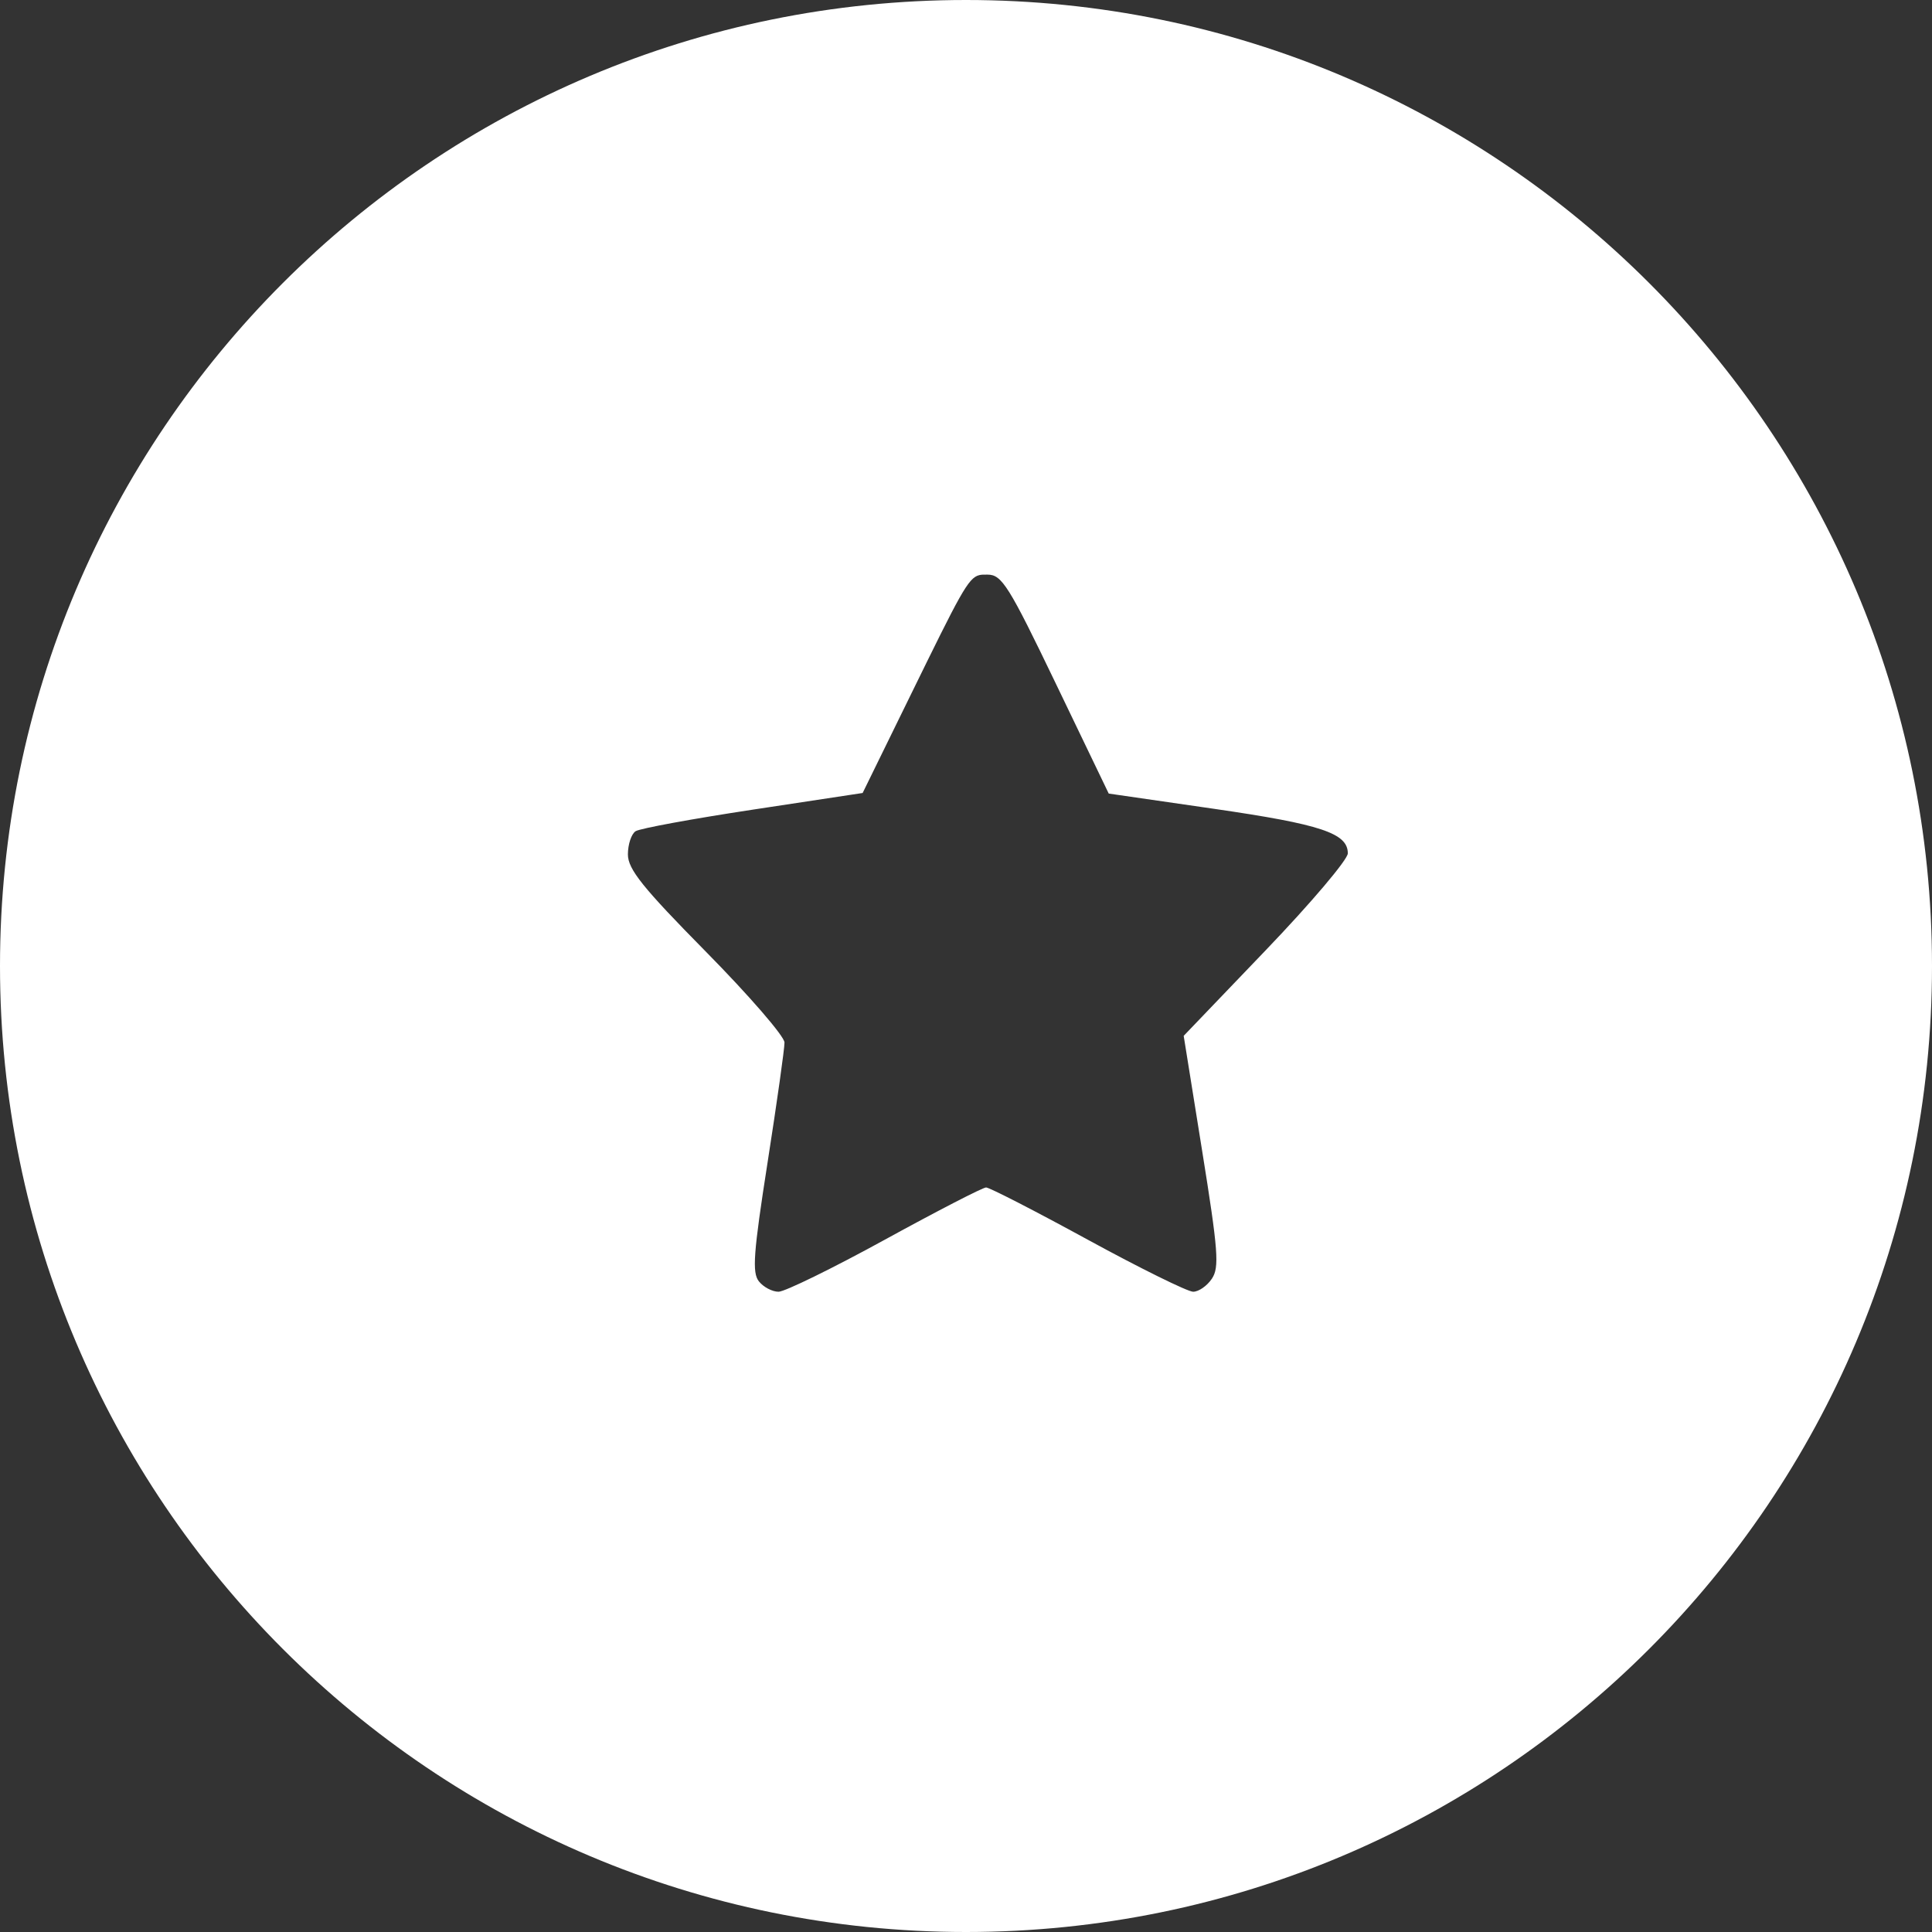 <svg width="40" height="40" viewBox="0 0 40 40" fill="none" xmlns="http://www.w3.org/2000/svg">
<rect x="0" y="0" width="40" height="40" fill="#333333" stroke="none"/>
<path fill-rule="evenodd" clip-rule="evenodd" d="M20 40C31.046 40 40 31.046 40 20C40 8.954 31.046 0 20 0C8.954 0 0 8.954 0 20C0 31.046 8.954 40 20 40ZM21.865 14.164L22.955 16.43L25.138 16.746C27.352 17.067 27.905 17.251 27.905 17.668C27.905 17.796 27.141 18.698 26.206 19.673L24.507 21.446L24.889 23.826C25.222 25.898 25.248 26.241 25.09 26.475C24.991 26.623 24.817 26.744 24.703 26.744C24.59 26.744 23.606 26.259 22.518 25.665C21.431 25.071 20.484 24.585 20.416 24.585C20.347 24.585 19.405 25.071 18.322 25.665C17.239 26.259 16.248 26.744 16.119 26.744C15.989 26.744 15.806 26.648 15.712 26.529C15.569 26.35 15.598 25.946 15.892 24.066C16.085 22.829 16.243 21.713 16.242 21.584C16.241 21.456 15.511 20.613 14.62 19.709C13.308 18.379 13 17.996 13 17.69C13 17.482 13.072 17.265 13.16 17.209C13.249 17.152 14.342 16.951 15.591 16.762L17.86 16.418L18.851 14.395C19.876 12.303 20.043 11.962 20.276 11.907C20.322 11.896 20.37 11.896 20.427 11.897C20.433 11.897 20.44 11.897 20.446 11.897C20.742 11.897 20.884 12.123 21.865 14.164Z" fill="white"/>
</svg>
